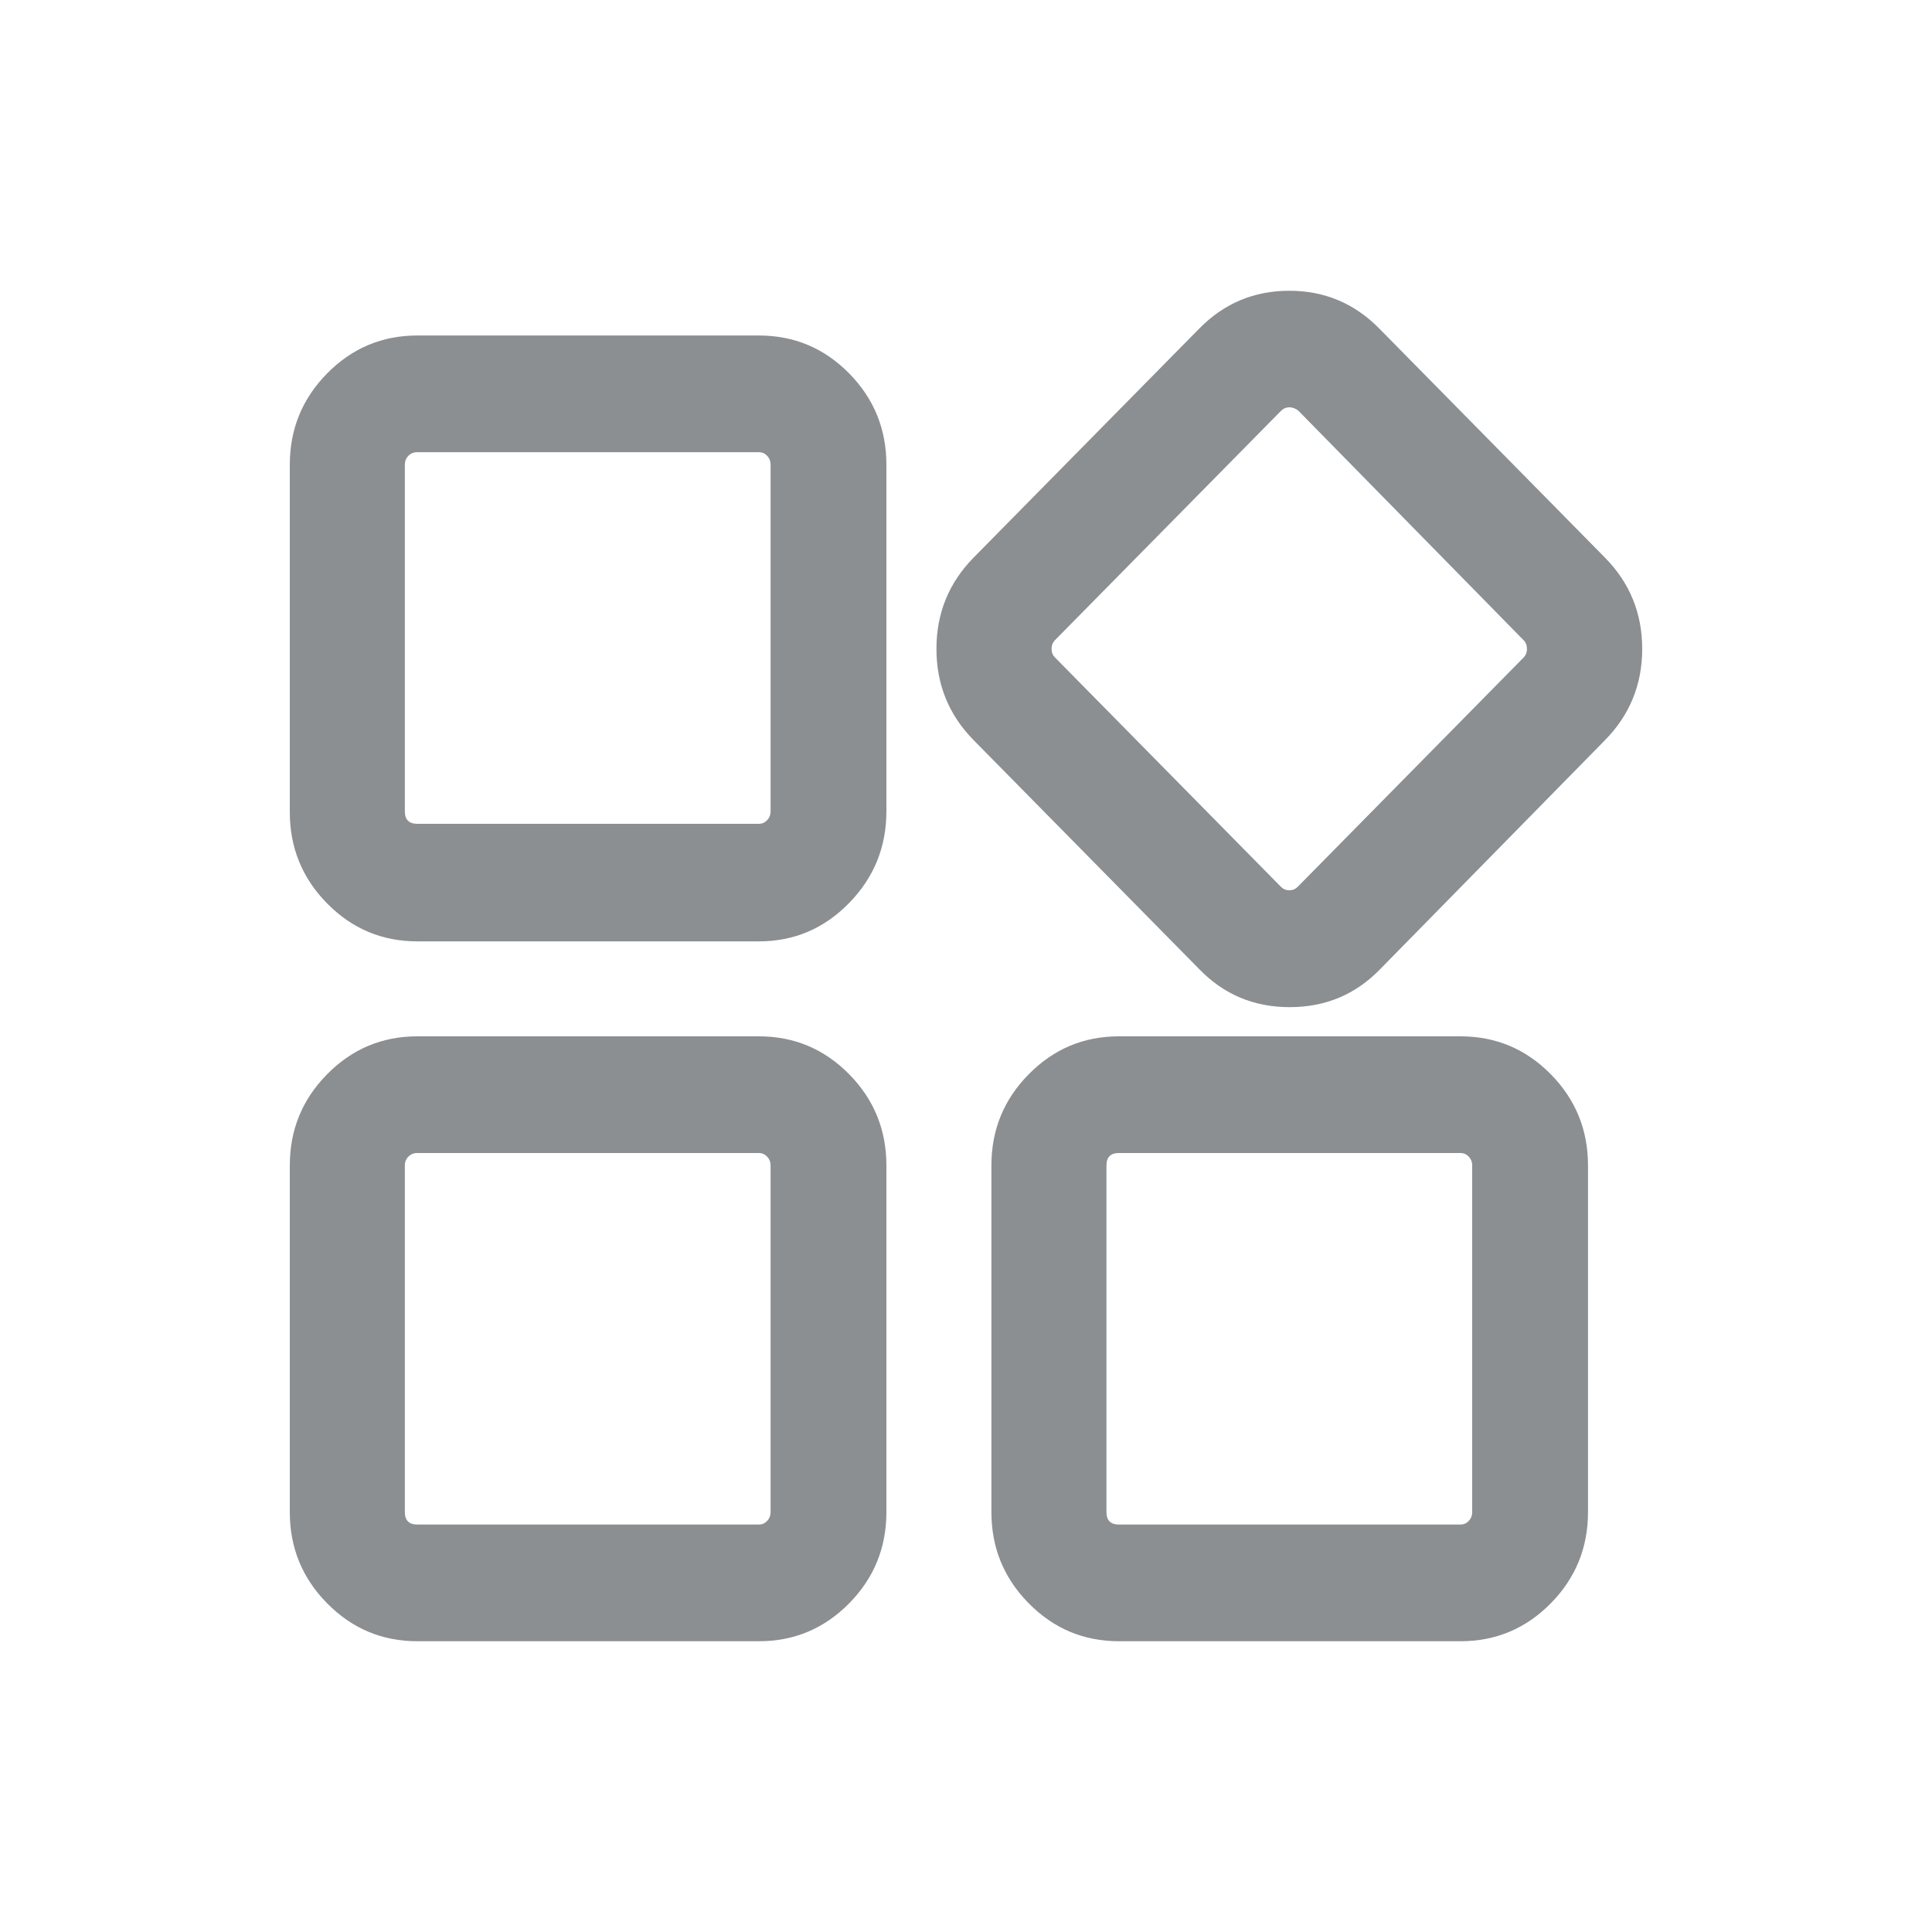 <svg xmlns="http://www.w3.org/2000/svg" xmlns:xlink="http://www.w3.org/1999/xlink" fill="none" version="1.1" width="20" height="20" viewBox="0 0 20 20"><g><g><path d="M14.289,10.031L14.288,10.032Q13.907,10.426,13.351,10.426Q12.794,10.426,12.413,10.031L10.077,7.66Q9.694,7.269,9.694,6.717Q9.694,6.165,10.077,5.774L12.415,3.401Q12.799,3.01,13.347,3.01Q13.894,3.01,14.279,3.402L16.616,5.774Q17,6.165,17,6.717Q17,7.269,16.617,7.66L14.289,10.031ZM9.176,8.399Q9.176,8.952,8.791,9.347Q8.403,9.745,7.856,9.745L4.32,9.745Q3.773,9.745,3.386,9.352Q3,8.96,3,8.407L3,4.811Q3,4.258,3.386,3.866Q3.773,3.473,4.32,3.473L7.856,3.473Q8.404,3.473,8.791,3.866Q9.176,4.258,9.176,4.811L9.176,8.399ZM15.771,6.626L13.444,4.255Q13.403,4.218,13.348,4.216Q13.297,4.217,13.26,4.254L10.923,6.625Q10.886,6.662,10.886,6.717Q10.886,6.772,10.923,6.808L13.261,9.181Q13.296,9.216,13.347,9.216Q13.398,9.216,13.434,9.18L15.77,6.809Q15.807,6.772,15.807,6.717Q15.807,6.662,15.771,6.626ZM7.856,4.681L4.32,4.681Q4.265,4.681,4.228,4.718Q4.191,4.756,4.191,4.811L4.191,8.399Q4.191,8.528,4.32,8.528L7.856,8.528Q7.905,8.528,7.94,8.492Q7.977,8.454,7.977,8.399L7.977,4.811Q7.977,4.755,7.94,4.717Q7.905,4.681,7.856,4.681ZM9.176,15.653Q9.176,16.206,8.791,16.597Q8.404,16.99,7.856,16.99L4.32,16.99Q3.773,16.99,3.386,16.597Q3,16.206,3,15.653L3,12.065Q3,11.512,3.386,11.121Q3.773,10.728,4.32,10.728L7.856,10.728Q8.404,10.728,8.791,11.121Q9.176,11.512,9.176,12.065L9.176,15.653ZM16.439,15.653Q16.439,16.206,16.054,16.597Q15.667,16.99,15.119,16.99L11.583,16.99Q11.036,16.99,10.649,16.597Q10.263,16.206,10.263,15.653L10.263,12.065Q10.263,11.512,10.649,11.121Q11.036,10.728,11.583,10.728L15.119,10.728Q15.667,10.728,16.054,11.121Q16.439,11.512,16.439,12.065L16.439,15.653ZM7.856,11.936L4.32,11.936Q4.265,11.936,4.228,11.973Q4.191,12.01,4.191,12.065L4.191,15.653Q4.191,15.782,4.32,15.782L7.856,15.782Q7.905,15.782,7.94,15.746Q7.977,15.708,7.977,15.653L7.977,12.065Q7.977,12.01,7.94,11.972Q7.905,11.936,7.856,11.936ZM15.119,11.936L11.583,11.936Q11.454,11.936,11.454,12.065L11.454,15.653Q11.454,15.782,11.583,15.782L15.119,15.782Q15.168,15.782,15.203,15.746Q15.24,15.708,15.24,15.653L15.24,12.065Q15.24,12.01,15.203,11.972Q15.168,11.936,15.119,11.936Z" fill-rule="evenodd" fill="#8B8F92" fill-opacity="1"/></g></g></svg>